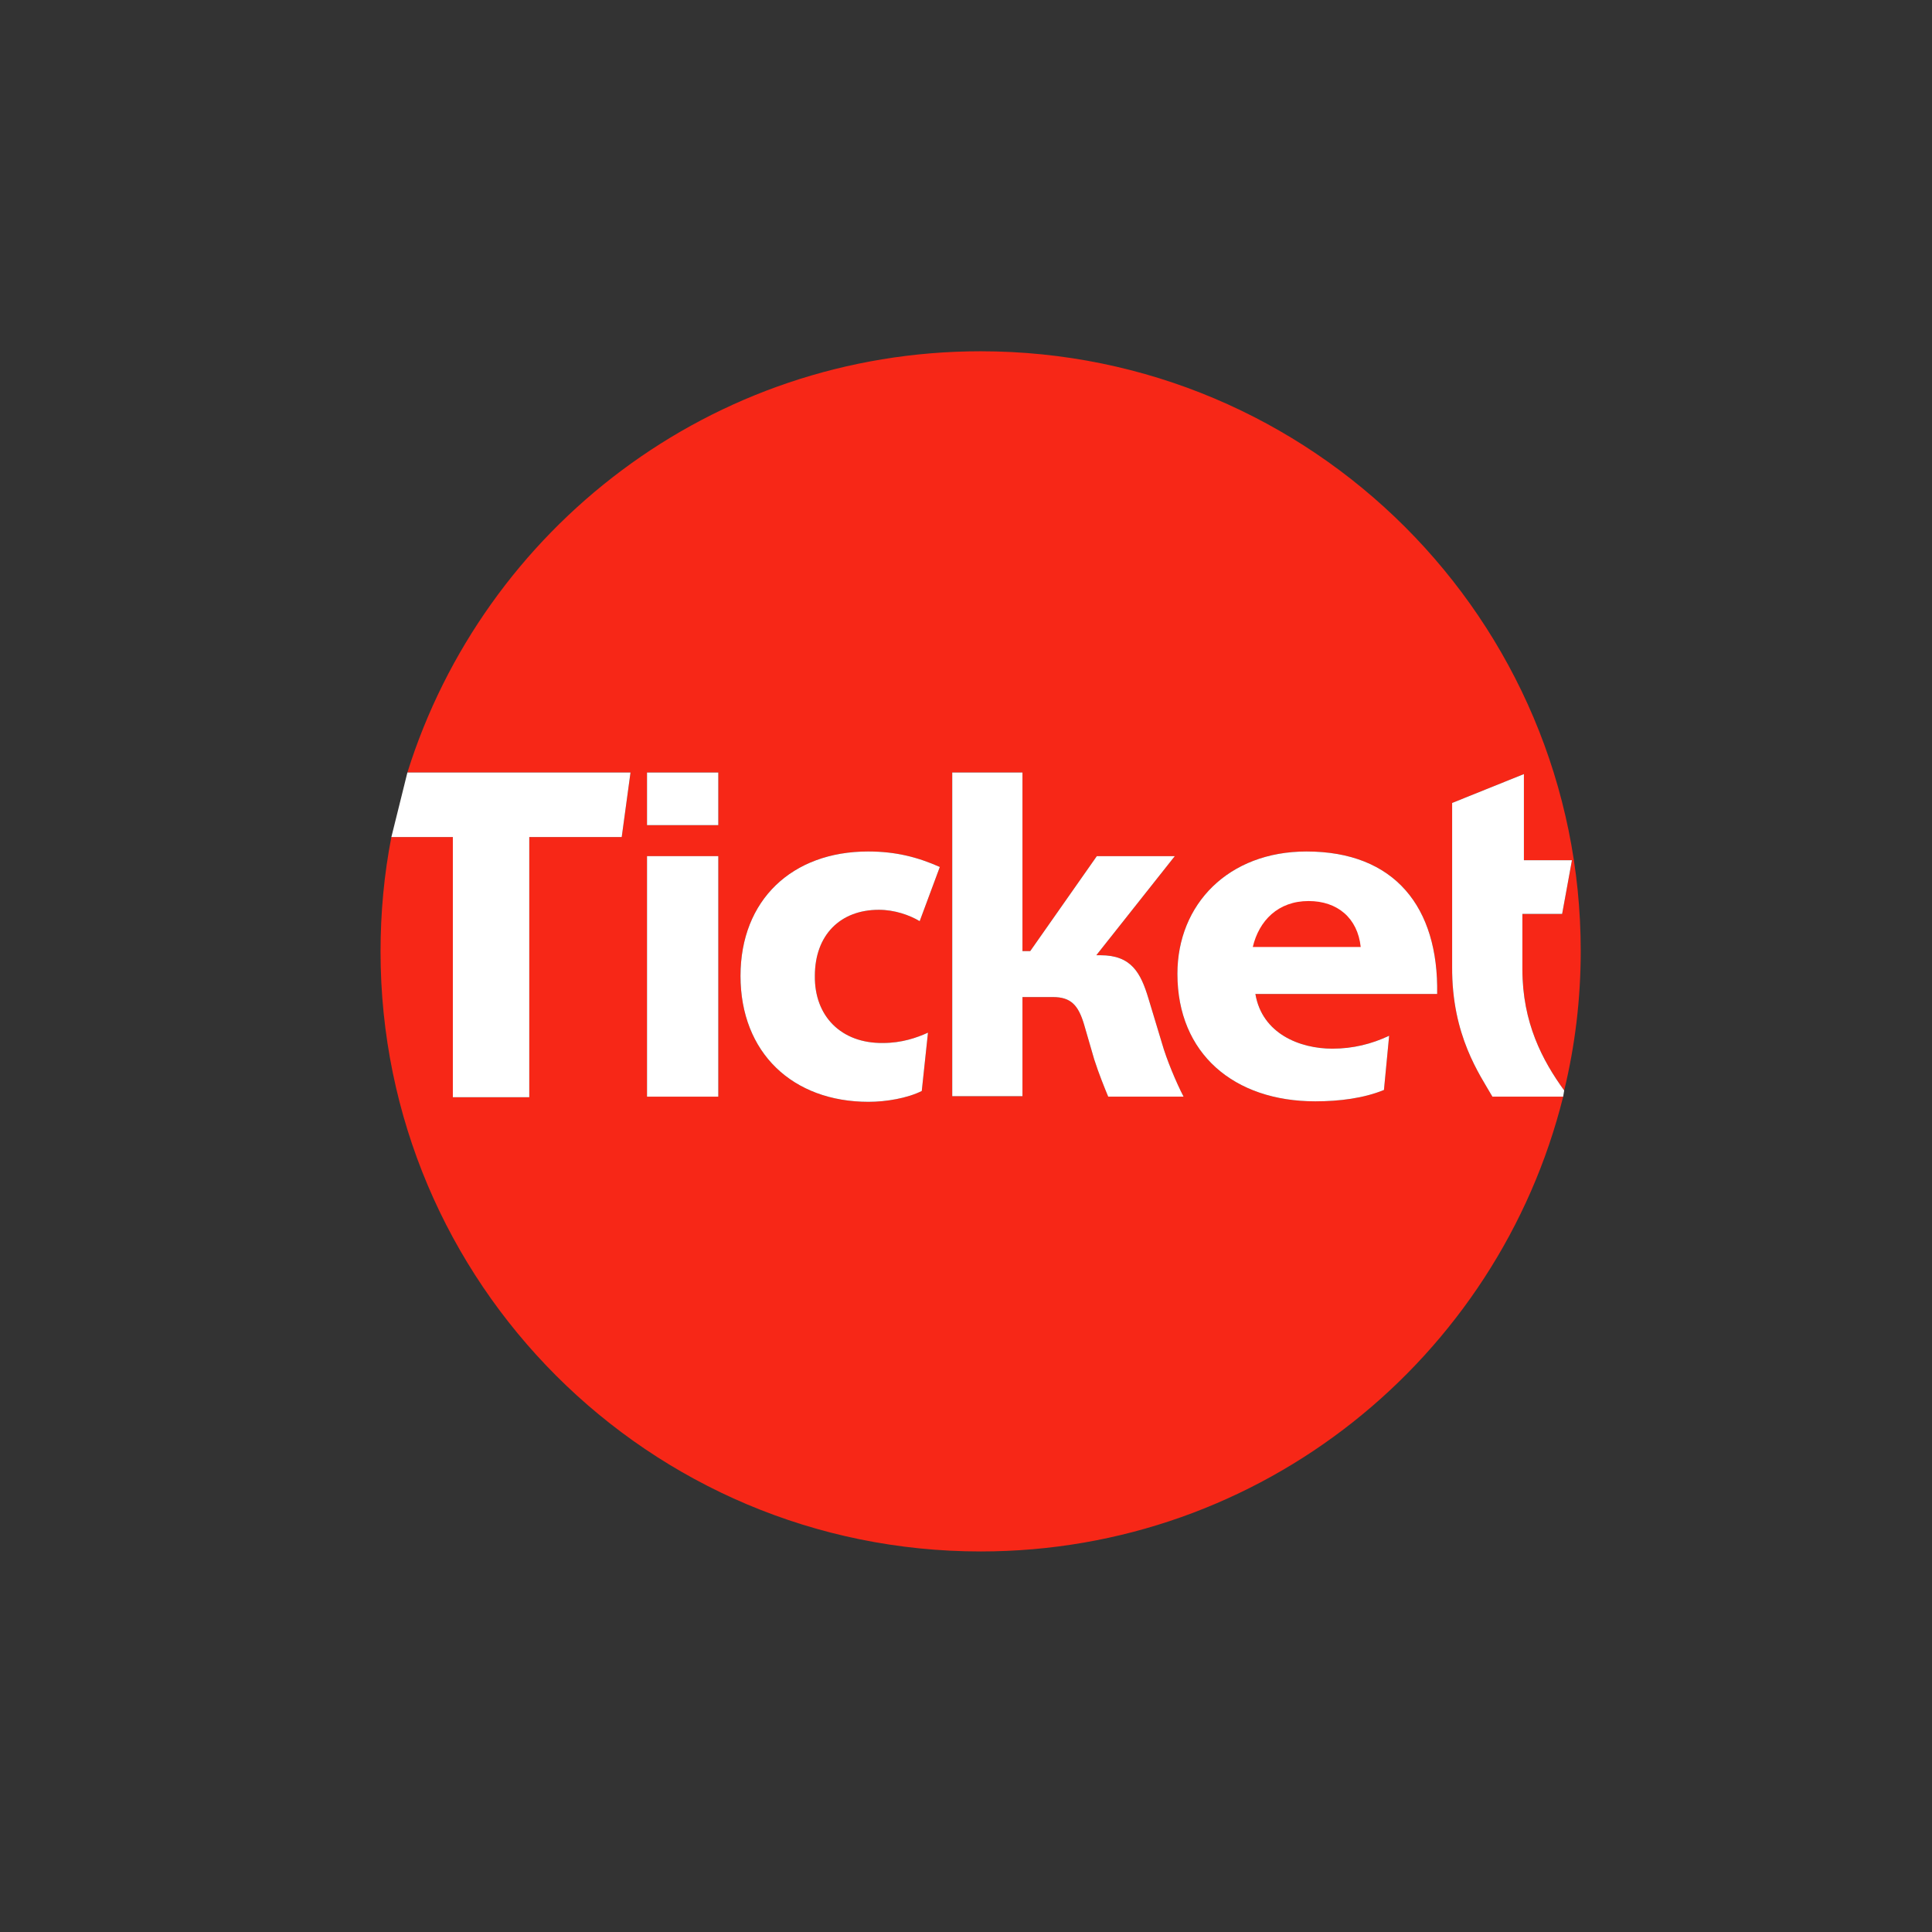 <svg width="66" height="66" viewBox="0 0 66 66" fill="none" xmlns="http://www.w3.org/2000/svg">
<rect x="0" y="0" width="66" height="66" fill="#333333" stroke="none"/>
<path d="M49.607 33.02V27.43L52.059 26.443V29.387H53.7L53.365 31.221H52.007V33.108C52.007 34.942 52.694 36.23 53.435 37.252C53.806 35.718 54 34.131 54 32.491C54 21.17 44.826 12 33.5 12C24.308 12 16.528 18.049 13.917 26.39H21.539L21.239 28.594H18.081V37.482H15.47V28.594H13.37C13.123 29.864 13 31.169 13 32.509C13 43.83 22.174 53 33.5 53C43.115 53 51.177 46.387 53.4 37.464H50.983C50.56 36.723 49.59 35.383 49.607 33.02ZM24.538 37.464H22.103V29.247H24.538V37.464ZM24.538 28.188H22.103V26.39H24.538V28.188ZM30.166 35.63C30.801 35.63 31.312 35.454 31.701 35.277L31.489 37.27C30.995 37.517 30.271 37.64 29.672 37.64C27.078 37.64 25.297 35.965 25.297 33.338C25.297 30.745 27.061 29.088 29.654 29.088C30.607 29.088 31.348 29.282 32.106 29.617L31.418 31.468C31.065 31.257 30.554 31.08 30.024 31.08C28.701 31.08 27.837 31.945 27.837 33.338C27.819 34.713 28.737 35.648 30.166 35.63ZM37.858 37.464C37.734 37.164 37.54 36.688 37.381 36.194L37.028 34.978C36.834 34.343 36.587 34.061 35.97 34.061H34.929V37.447H32.53V26.39H34.929V32.491H35.194L37.469 29.247H40.133L37.452 32.632H37.593C38.651 32.632 38.969 33.232 39.234 34.114L39.692 35.63C39.851 36.194 40.186 36.988 40.433 37.464H37.858ZM49.096 33.955H42.886C43.115 35.313 44.403 35.824 45.514 35.824C46.22 35.824 46.855 35.665 47.455 35.383L47.278 37.235C46.59 37.517 45.761 37.623 44.932 37.623C42.162 37.623 40.222 36 40.222 33.267C40.222 30.887 41.968 29.088 44.632 29.088C47.649 29.088 49.148 30.992 49.096 33.955Z" fill="#F72717"/>
<path d="M37.858 37.464C37.734 37.164 37.54 36.688 37.381 36.194L37.028 34.978C36.834 34.343 36.587 34.061 35.97 34.061H34.929V37.447H32.53V26.39H34.929V32.491H35.194L37.469 29.247H40.133L37.452 32.632H37.593C38.651 32.632 38.969 33.232 39.234 34.114L39.692 35.63C39.851 36.194 40.186 36.988 40.433 37.464H37.858Z" fill="white"/>
<path d="M30.166 35.63C30.801 35.63 31.312 35.454 31.701 35.277L31.489 37.27C30.995 37.517 30.271 37.64 29.672 37.64C27.078 37.64 25.297 35.965 25.297 33.338C25.297 30.745 27.061 29.088 29.654 29.088C30.607 29.088 31.348 29.282 32.106 29.617L31.418 31.468C31.065 31.257 30.554 31.08 30.024 31.08C28.701 31.08 27.837 31.945 27.837 33.338C27.819 34.713 28.737 35.648 30.166 35.63Z" fill="white"/>
<path d="M49.096 33.955H42.886C43.115 35.313 44.403 35.824 45.514 35.824C46.22 35.824 46.855 35.665 47.455 35.383L47.278 37.235C46.59 37.517 45.761 37.623 44.932 37.623C42.162 37.623 40.222 36 40.222 33.267C40.222 30.887 41.968 29.088 44.632 29.088C47.649 29.088 49.148 30.992 49.096 33.955Z" fill="white"/>
<path d="M24.538 37.464H22.103V29.247H24.538V37.464Z" fill="white"/>
<path d="M24.538 28.188H22.103V26.39H24.538V28.188Z" fill="white"/>
<path d="M49.607 27.43V33.02C49.59 35.383 50.56 36.723 50.983 37.464H53.4L53.435 37.252C52.694 36.23 52.007 34.942 52.007 33.108V31.221H53.365L53.7 29.387H52.059V26.443L49.607 27.43Z" fill="white"/>
<path d="M21.539 26.39H13.917L13.644 27.492L13.37 28.594H15.47V37.482H18.081V28.594H21.239L21.539 26.39Z" fill="white"/>
<path d="M44.703 30.781C43.662 30.781 43.009 31.451 42.797 32.351H46.484C46.379 31.363 45.691 30.781 44.703 30.781Z" fill="#F72717"/>
</svg>
